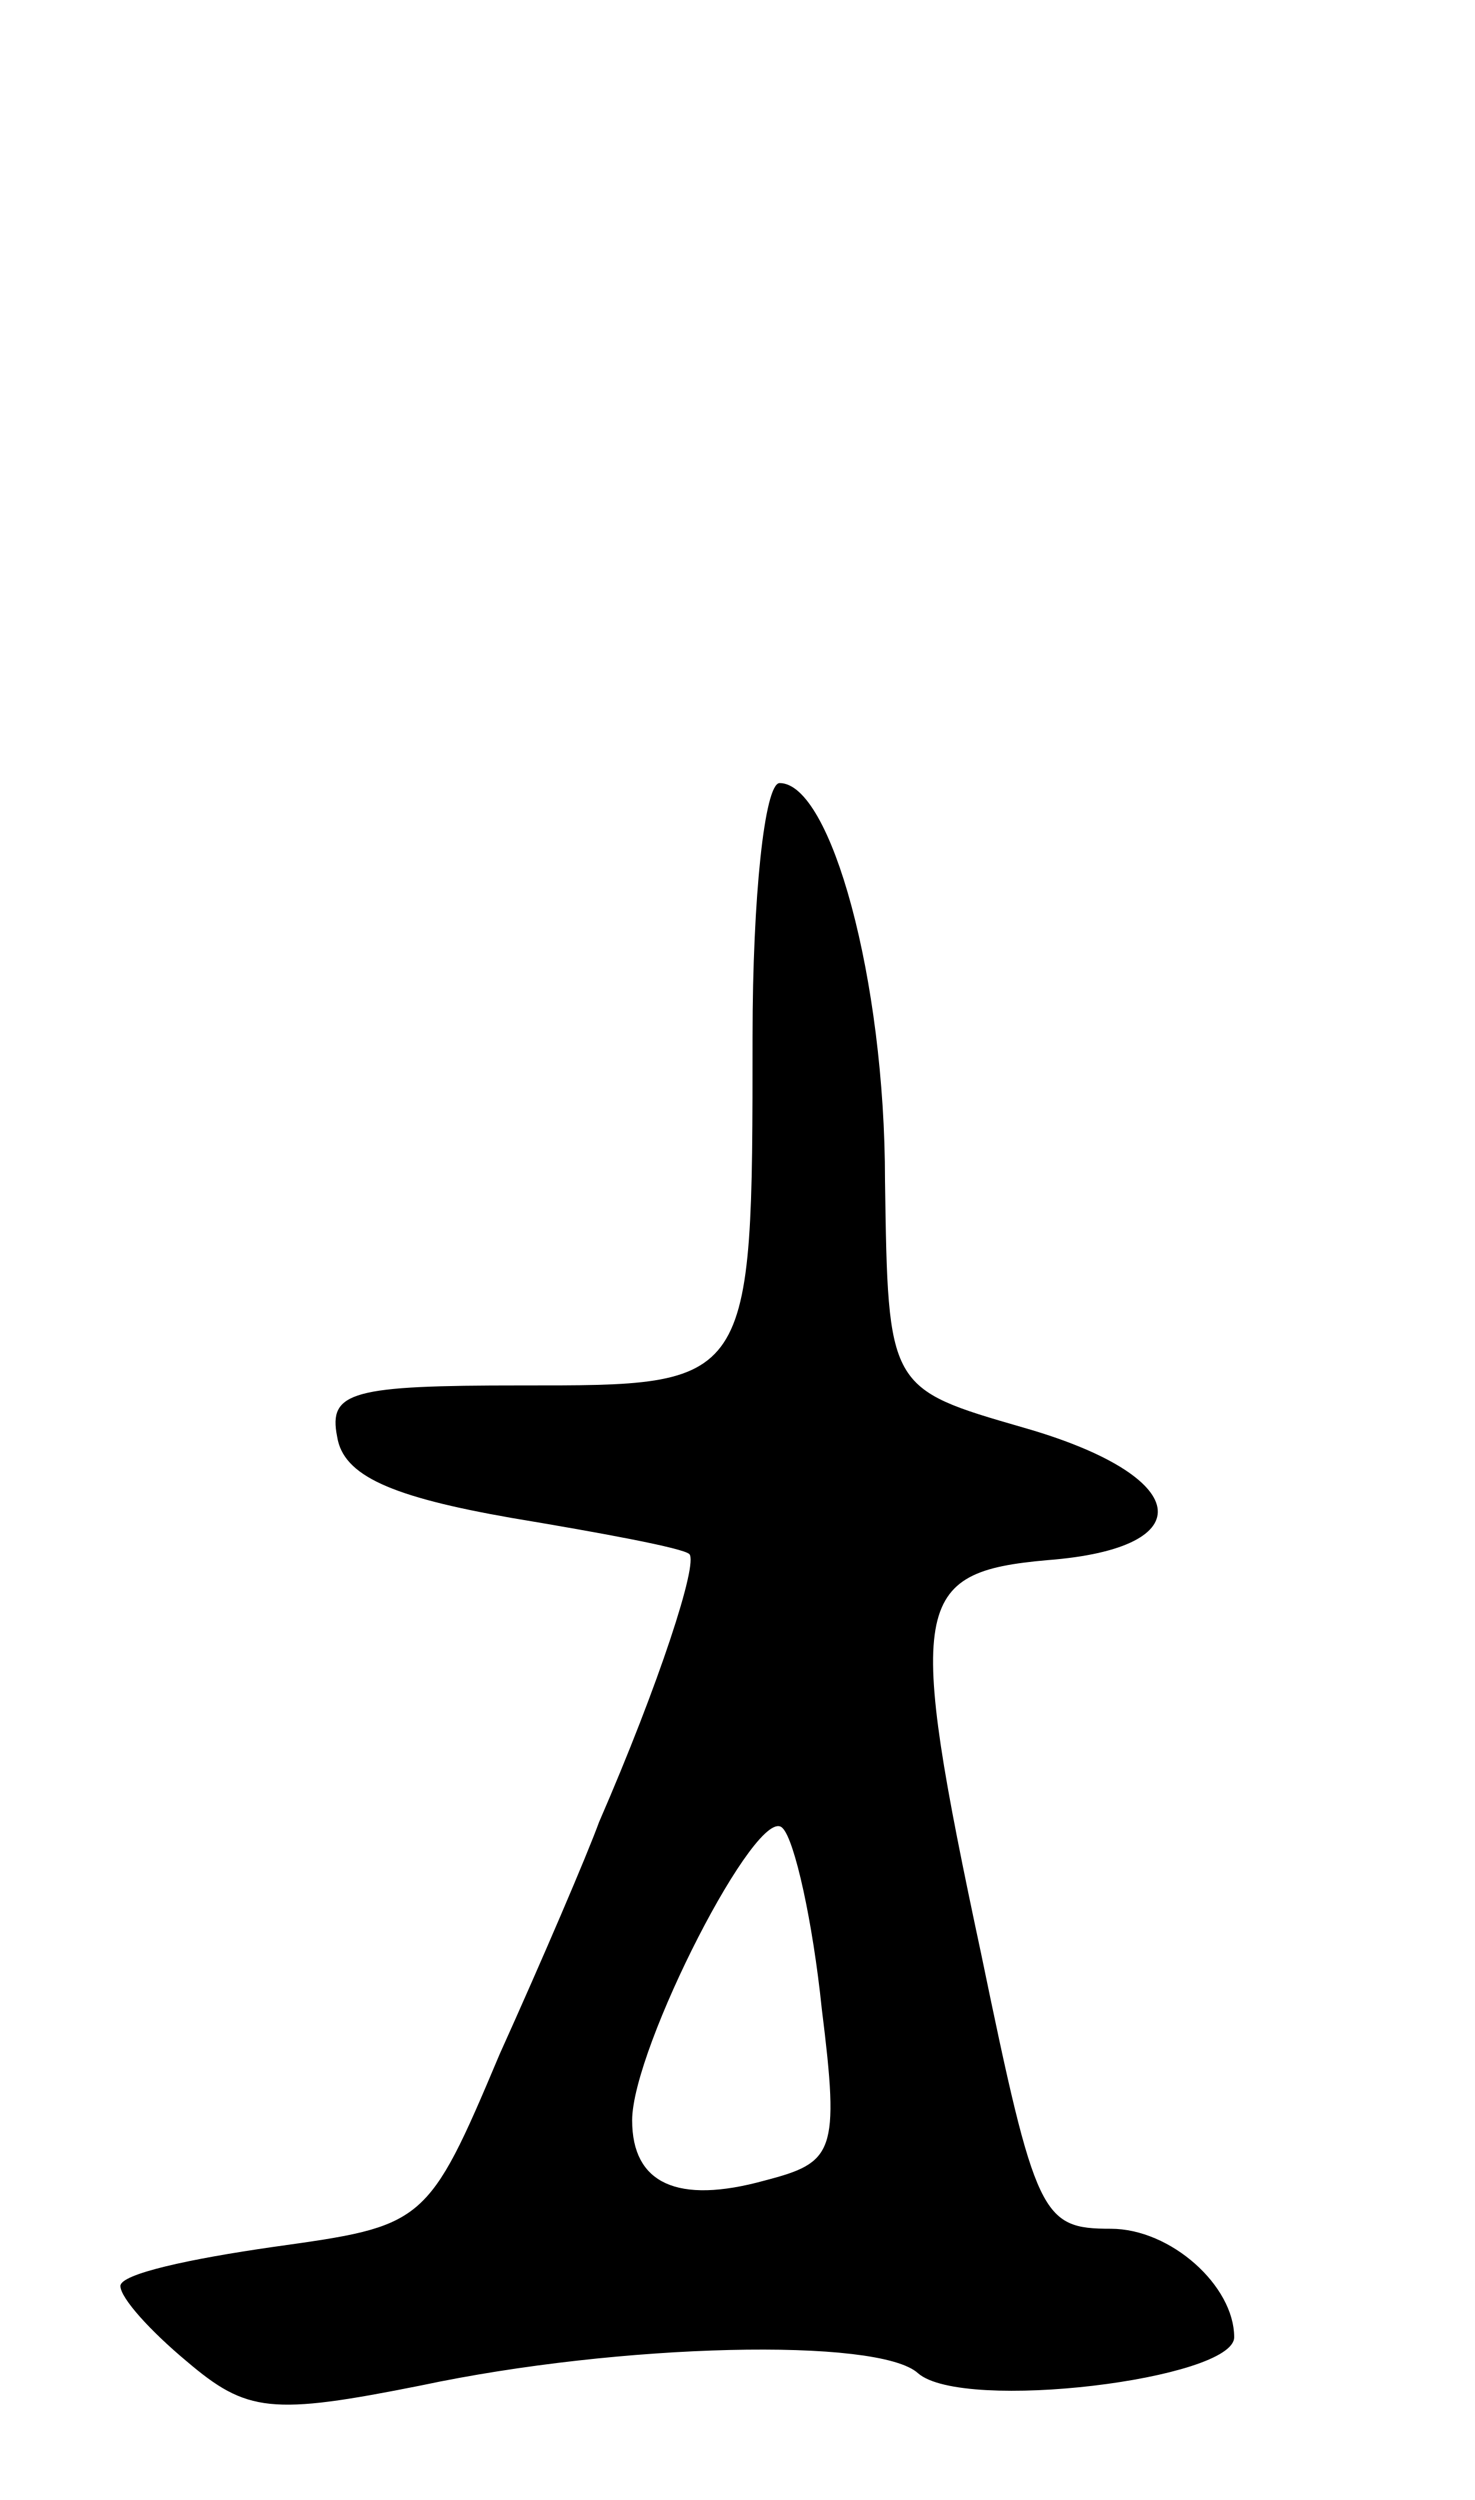 <svg version="1.0" xmlns="http://www.w3.org/2000/svg"
 width="49pt" height="83pt" viewBox="0 0 49 83"
 preserveAspectRatio="xMidYMid meet">
<g transform="translate(0,83) scale(0.1,-0.1)"
fill="#000000" stroke="none">
<path d="M250 486 c0 -117 0 -116 -77 -116 -56 0 -64 -2 -61 -17 2 -13 18 -20
58 -27 30 -5 57 -10 59 -12 3 -3 -10 -43 -30 -89 -4 -11 -19 -46 -33 -77 -24
-57 -25 -57 -75 -64 -28 -4 -51 -9 -51 -13 0 -4 10 -15 22 -25 20 -17 28 -18
78 -8 66 14 152 16 165 4 15 -13 105 -2 105 12 0 17 -21 36 -41 36 -23 0 -25
4 -43 91 -25 117 -23 127 22 131 52 4 48 28 -8 44 -45 13 -45 13 -46 82 0 67
-18 132 -35 132 -5 0 -9 -38 -9 -84z m23 -323 c6 -48 4 -51 -19 -57 -29 -8
-44 -1 -44 20 0 24 42 106 50 97 4 -4 10 -31 13 -60z"/>
</g>
</svg>
